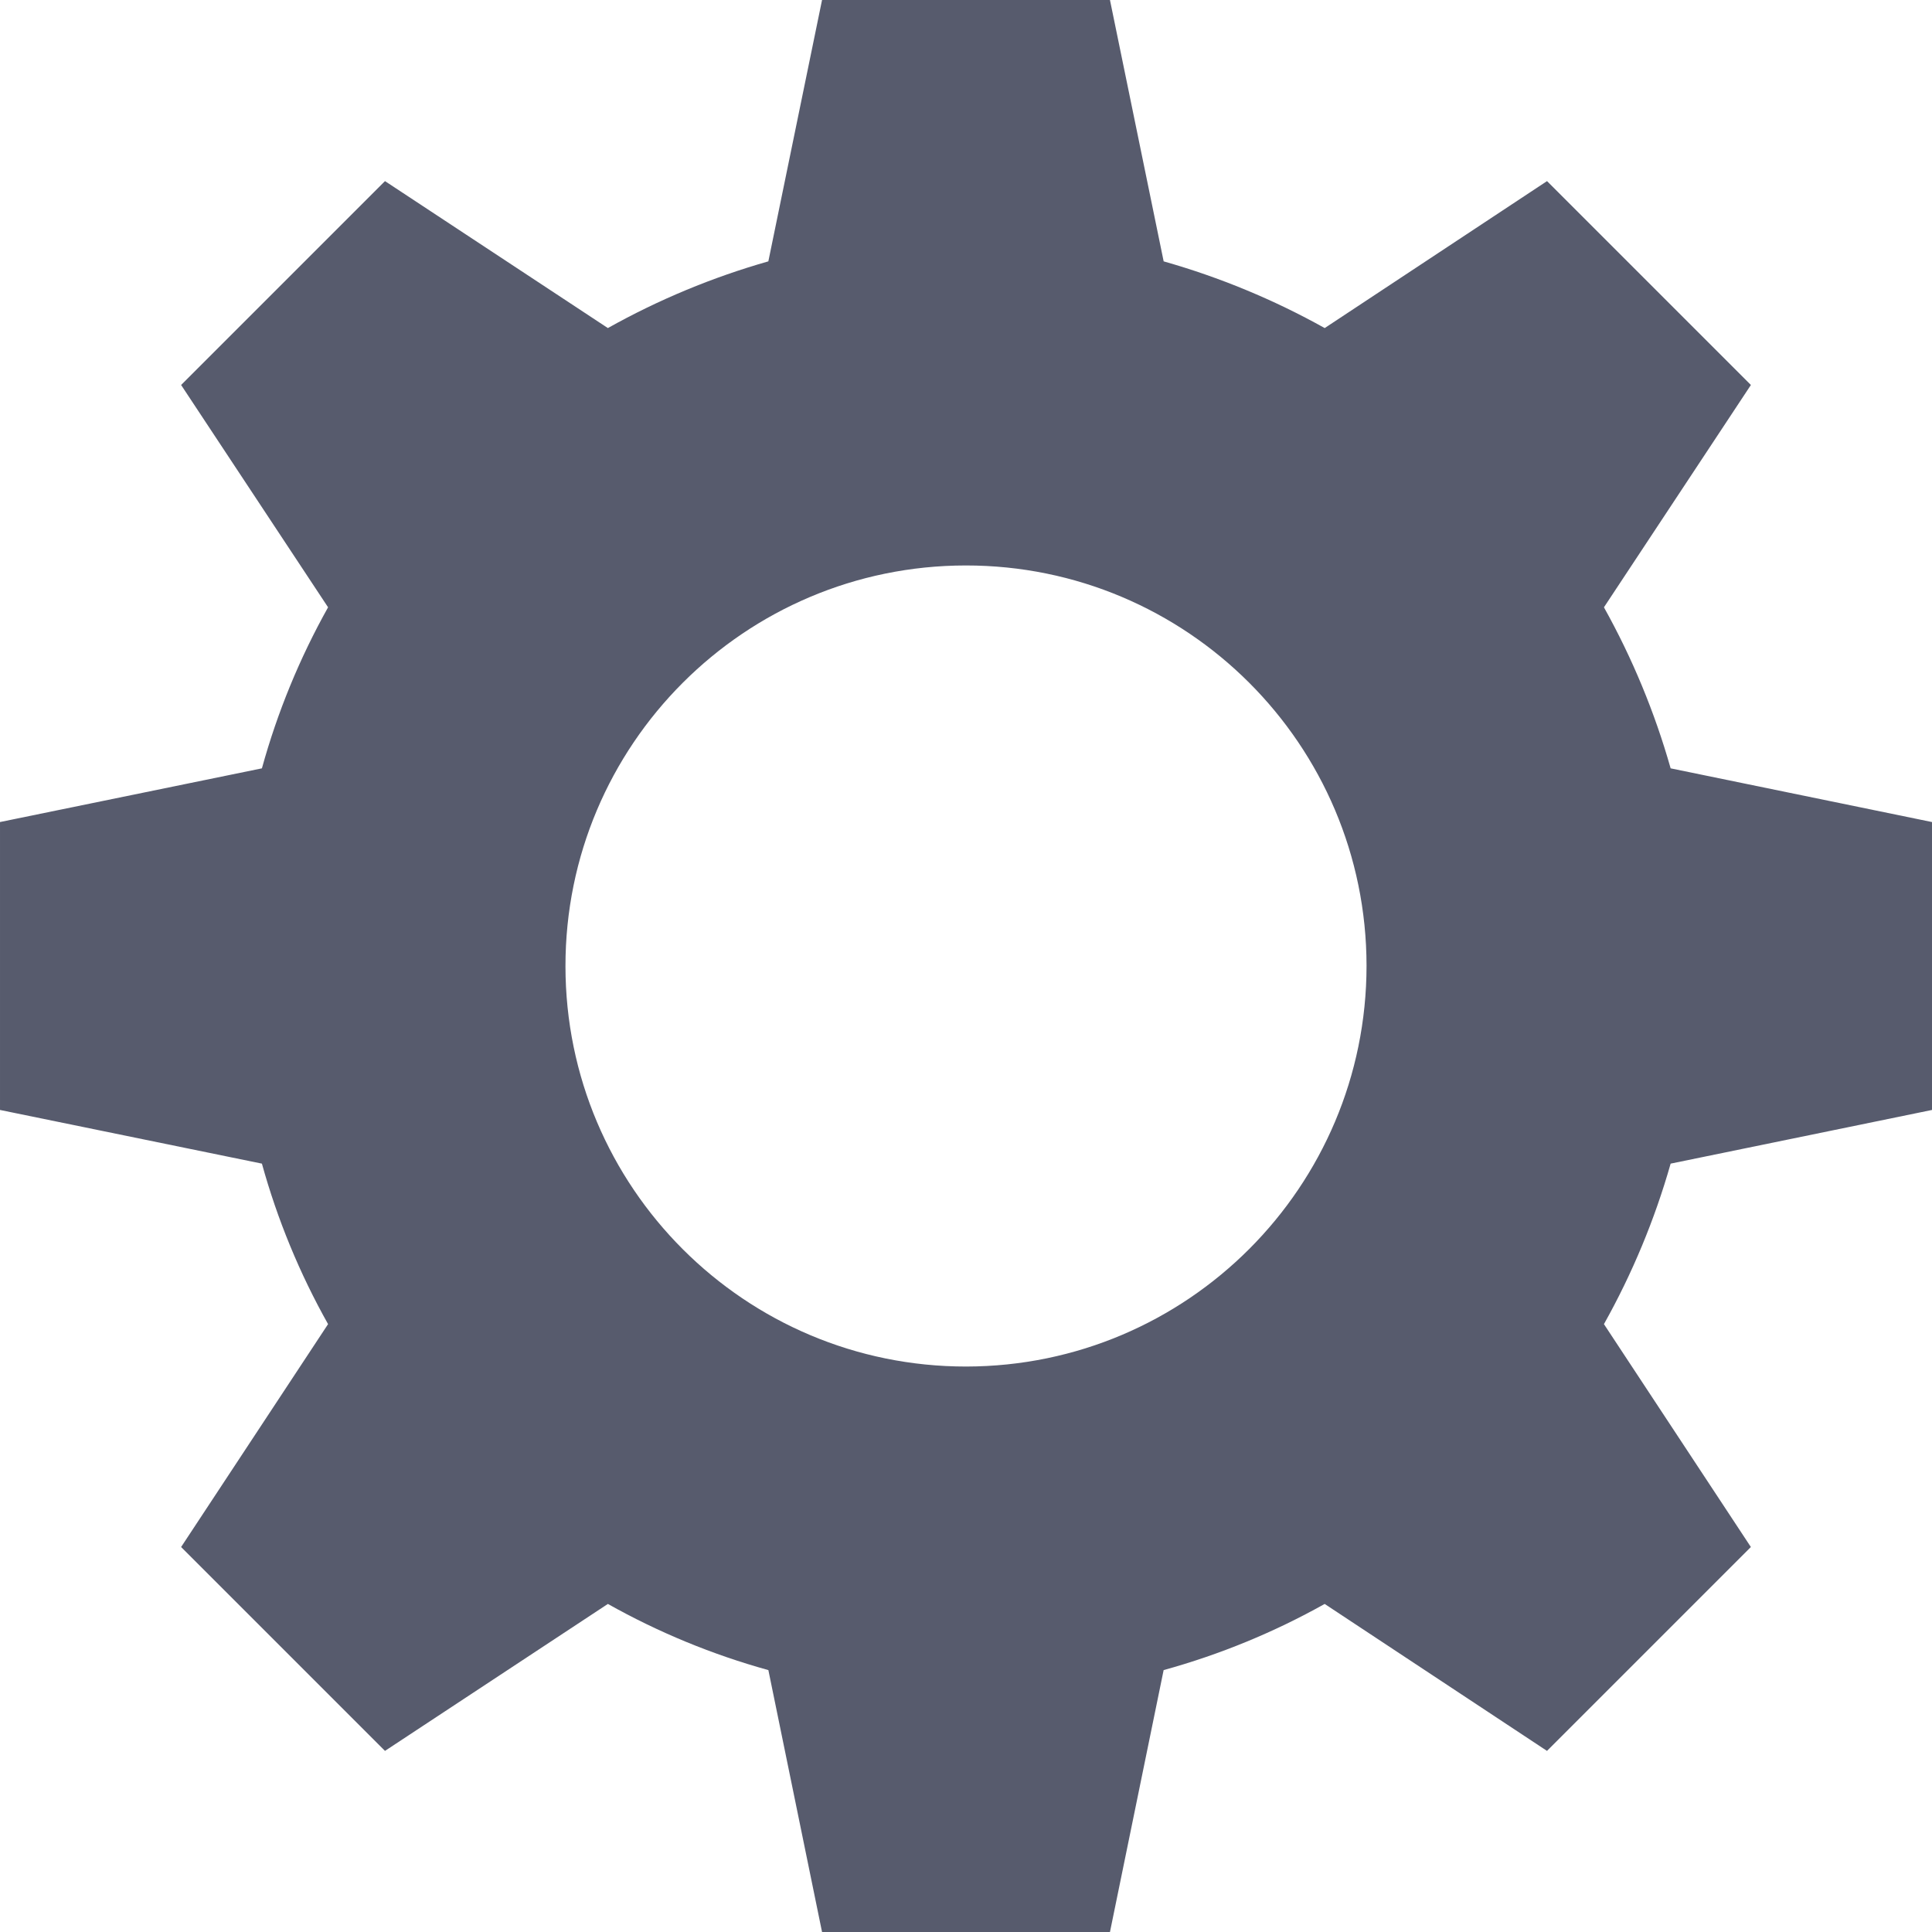 <svg id="Capa_1" enable-background="new 0 0 470.578 470.578" height="512" viewBox="0 0 470.578 470.578" width="512" xmlns="http://www.w3.org/2000/svg"><g><path d="m470.578 270.353v-70.128l-63.66-13.079c-3.877-13.66-9.329-26.823-16.246-39.224l35.793-54.151-49.657-49.657-54.151 35.793c-12.401-6.918-25.564-12.37-39.224-16.246l-13.08-63.661h-70.128l-13.079 63.66c-13.616 3.878-26.734 9.33-39.087 16.246l-54.288-35.792-49.657 49.657 35.793 54.151c-6.93 12.379-12.34 25.549-16.114 39.224l-63.793 13.079v70.128l63.792 13.073c3.774 13.633 9.185 26.76 16.114 39.092l-35.793 54.289 49.657 49.658 54.289-35.793c12.333 6.93 25.459 12.34 39.092 16.114l13.073 63.792h70.128l13.073-63.792c13.676-3.774 26.846-9.184 39.224-16.114l54.151 35.793 49.658-49.658-35.787-54.289c6.917-12.355 12.369-25.474 16.246-39.092zm-235.237 62.495c-53.88.029-97.582-43.627-97.611-97.507s43.627-97.582 97.507-97.611 97.582 43.627 97.611 97.507c-.022 53.86-43.648 97.532-97.507 97.611z" fill="#575b6d"/></g></svg>